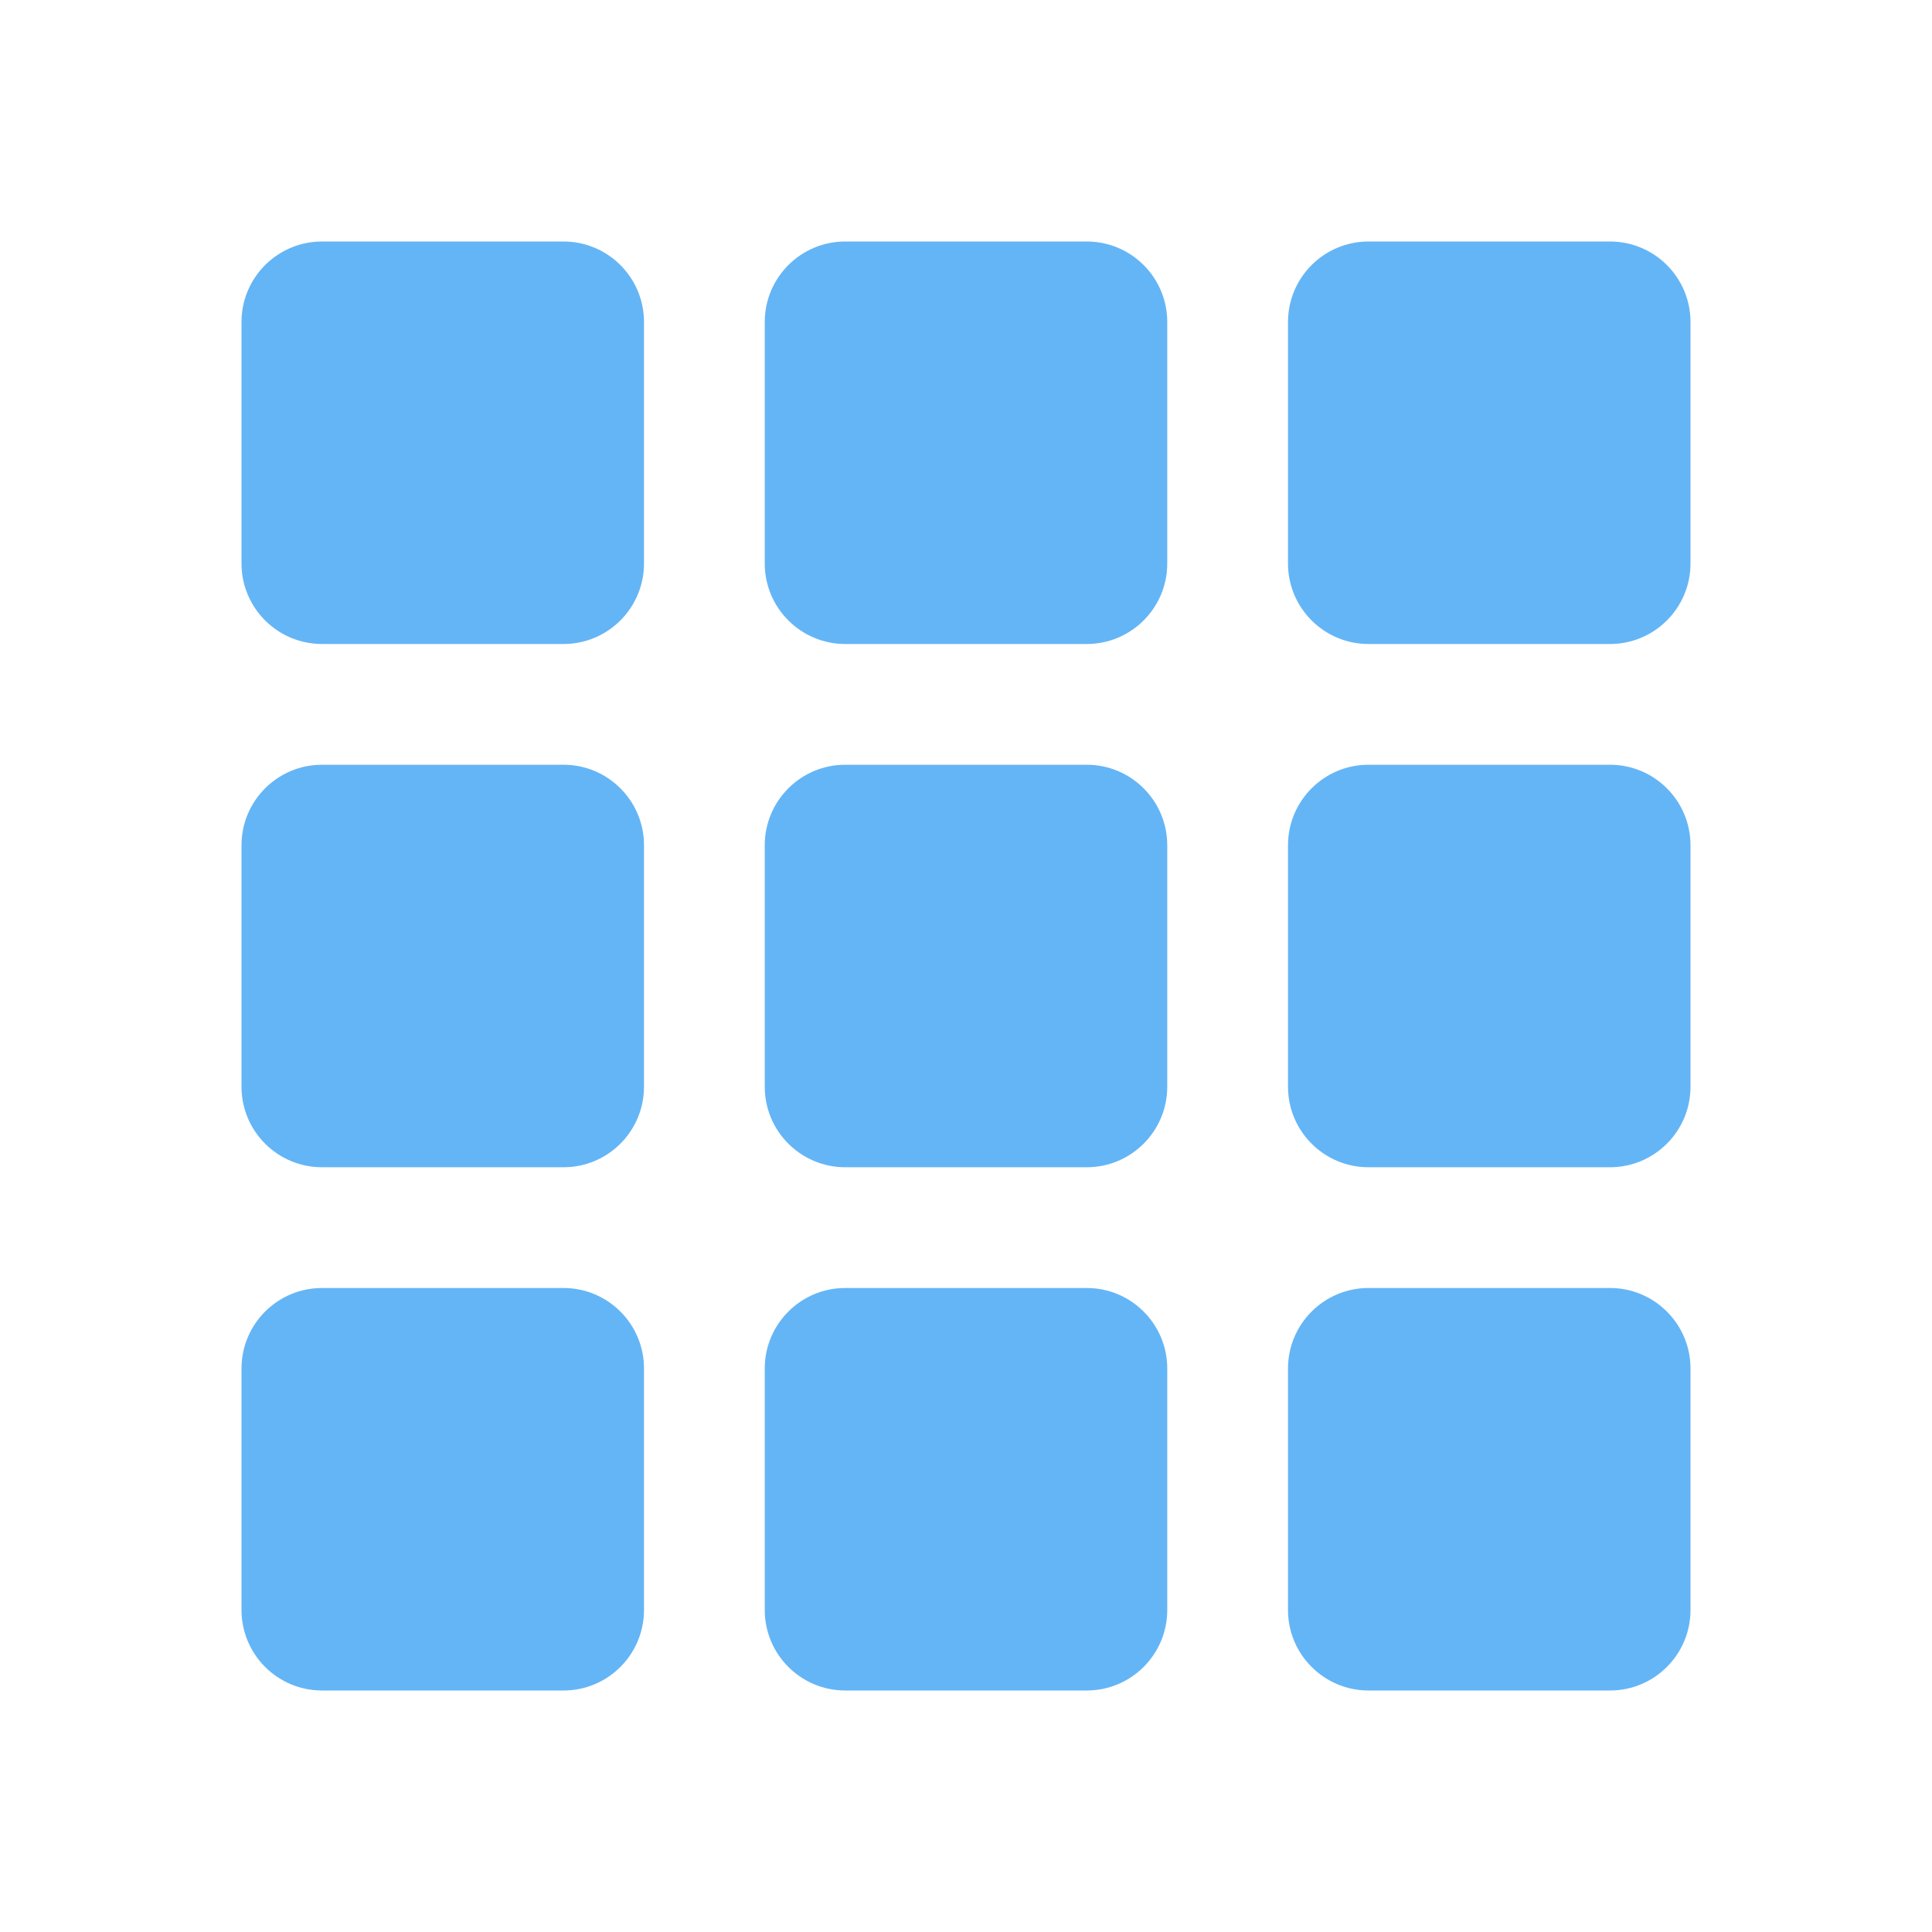 <svg xmlns="http://www.w3.org/2000/svg" width="300" height="300" viewBox="0 0 48 48"><path fill="#64B5F6" d="M16 14c0 1.104-.896 2-2 2H8c-1.104 0-2-.896-2-2V8c0-1.104.896-2 2-2h6c1.104 0 2 .896 2 2V14zM29 14c0 1.104-.896 2-2 2h-6c-1.104 0-2-.896-2-2V8c0-1.104.896-2 2-2h6c1.104 0 2 .896 2 2V14zM42 14c0 1.104-.896 2-2 2h-6c-1.104 0-2-.896-2-2V8c0-1.104.896-2 2-2h6c1.104 0 2 .896 2 2V14zM16 27c0 1.104-.896 2-2 2H8c-1.104 0-2-.896-2-2v-6c0-1.104.896-2 2-2h6c1.104 0 2 .896 2 2V27zM29 27c0 1.104-.896 2-2 2h-6c-1.104 0-2-.896-2-2v-6c0-1.104.896-2 2-2h6c1.104 0 2 .896 2 2V27zM42 27c0 1.104-.896 2-2 2h-6c-1.104 0-2-.896-2-2v-6c0-1.104.896-2 2-2h6c1.104 0 2 .896 2 2V27zM16 40c0 1.104-.896 2-2 2H8c-1.104 0-2-.896-2-2v-6c0-1.104.896-2 2-2h6c1.104 0 2 .896 2 2V40zM29 40c0 1.104-.896 2-2 2h-6c-1.104 0-2-.896-2-2v-6c0-1.104.896-2 2-2h6c1.104 0 2 .896 2 2V40zM42 40c0 1.104-.896 2-2 2h-6c-1.104 0-2-.896-2-2v-6c0-1.104.896-2 2-2h6c1.104 0 2 .896 2 2V40z"/></svg>